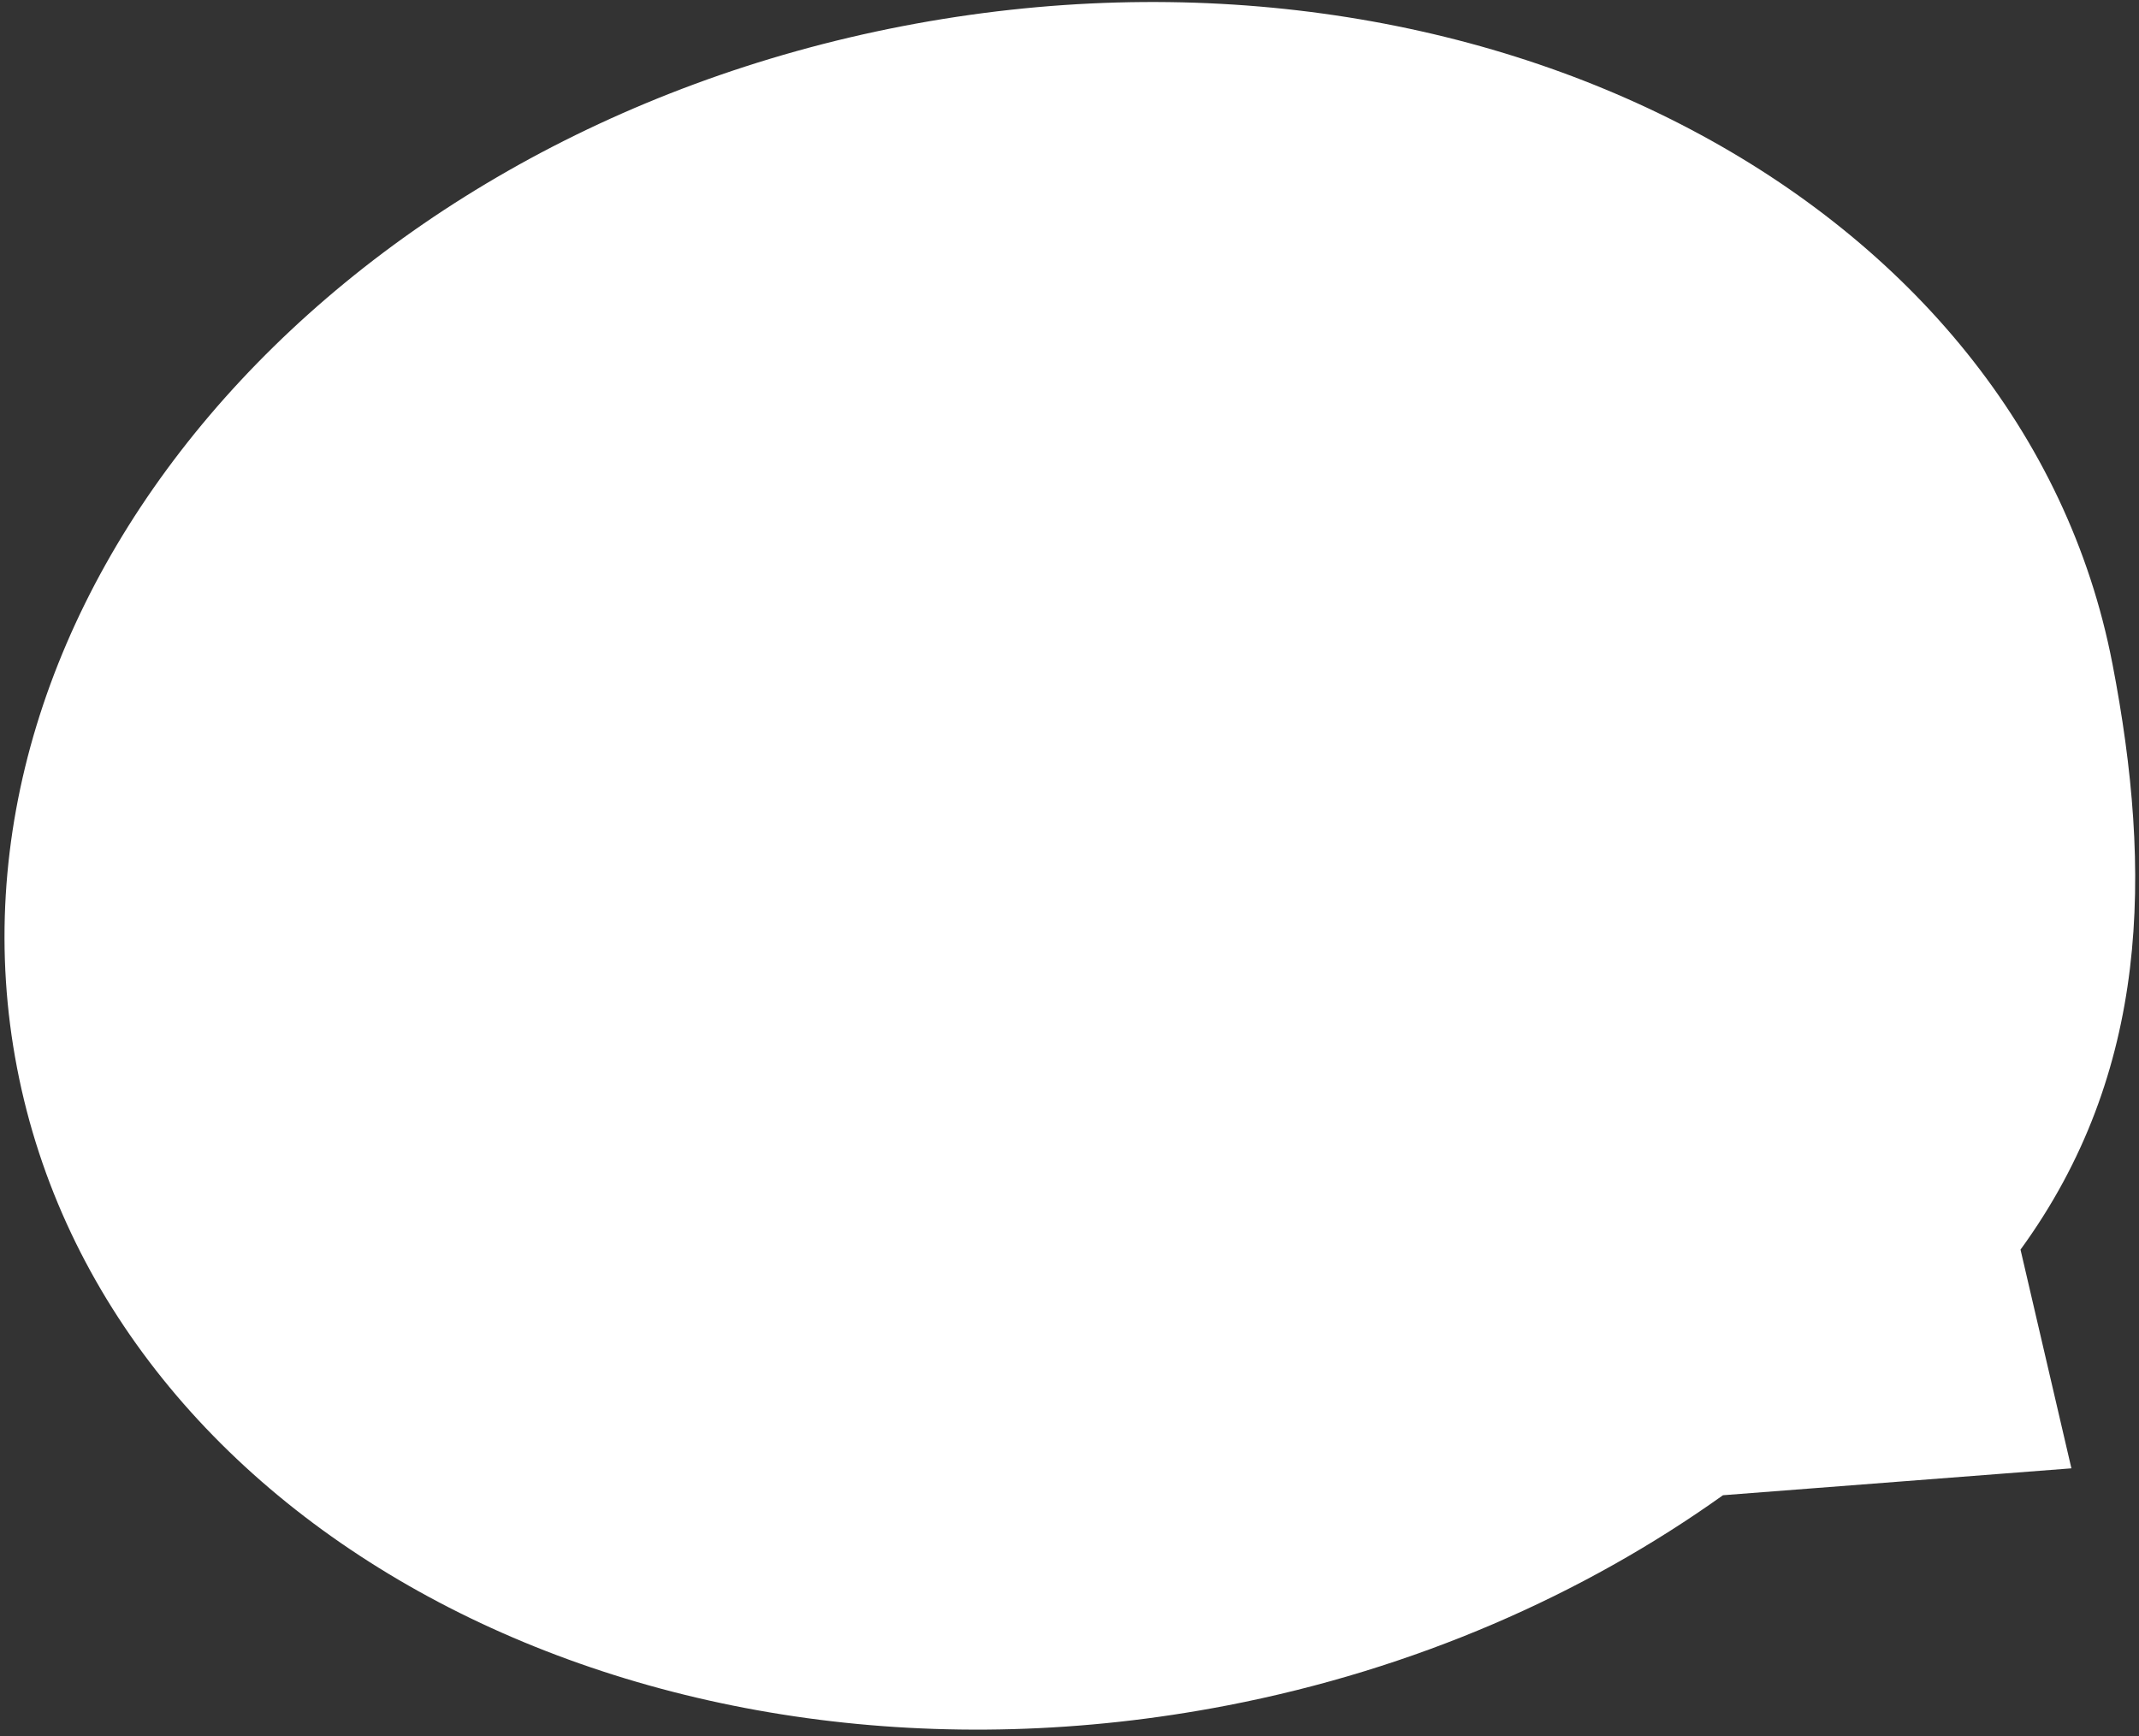 <svg width="170" height="138" viewBox="0 0 170 138" fill="none" xmlns="http://www.w3.org/2000/svg">
<rect x="0" y="0" width="170" height="138" fill="#333333" stroke="none"/>
<path d="M167.884 52.737C160.779 15.938 117.646 -6.788 71.735 2.077C25.824 10.941 -5.748 48.09 1.357 84.889C8.462 121.688 51.594 144.414 97.506 135.549C112.464 132.661 125.863 126.74 136.936 118.836L164.628 116.698L160.583 99.316C170.844 85.221 171.085 69.306 167.885 52.736L167.884 52.737Z" fill="white"/>
</svg>
